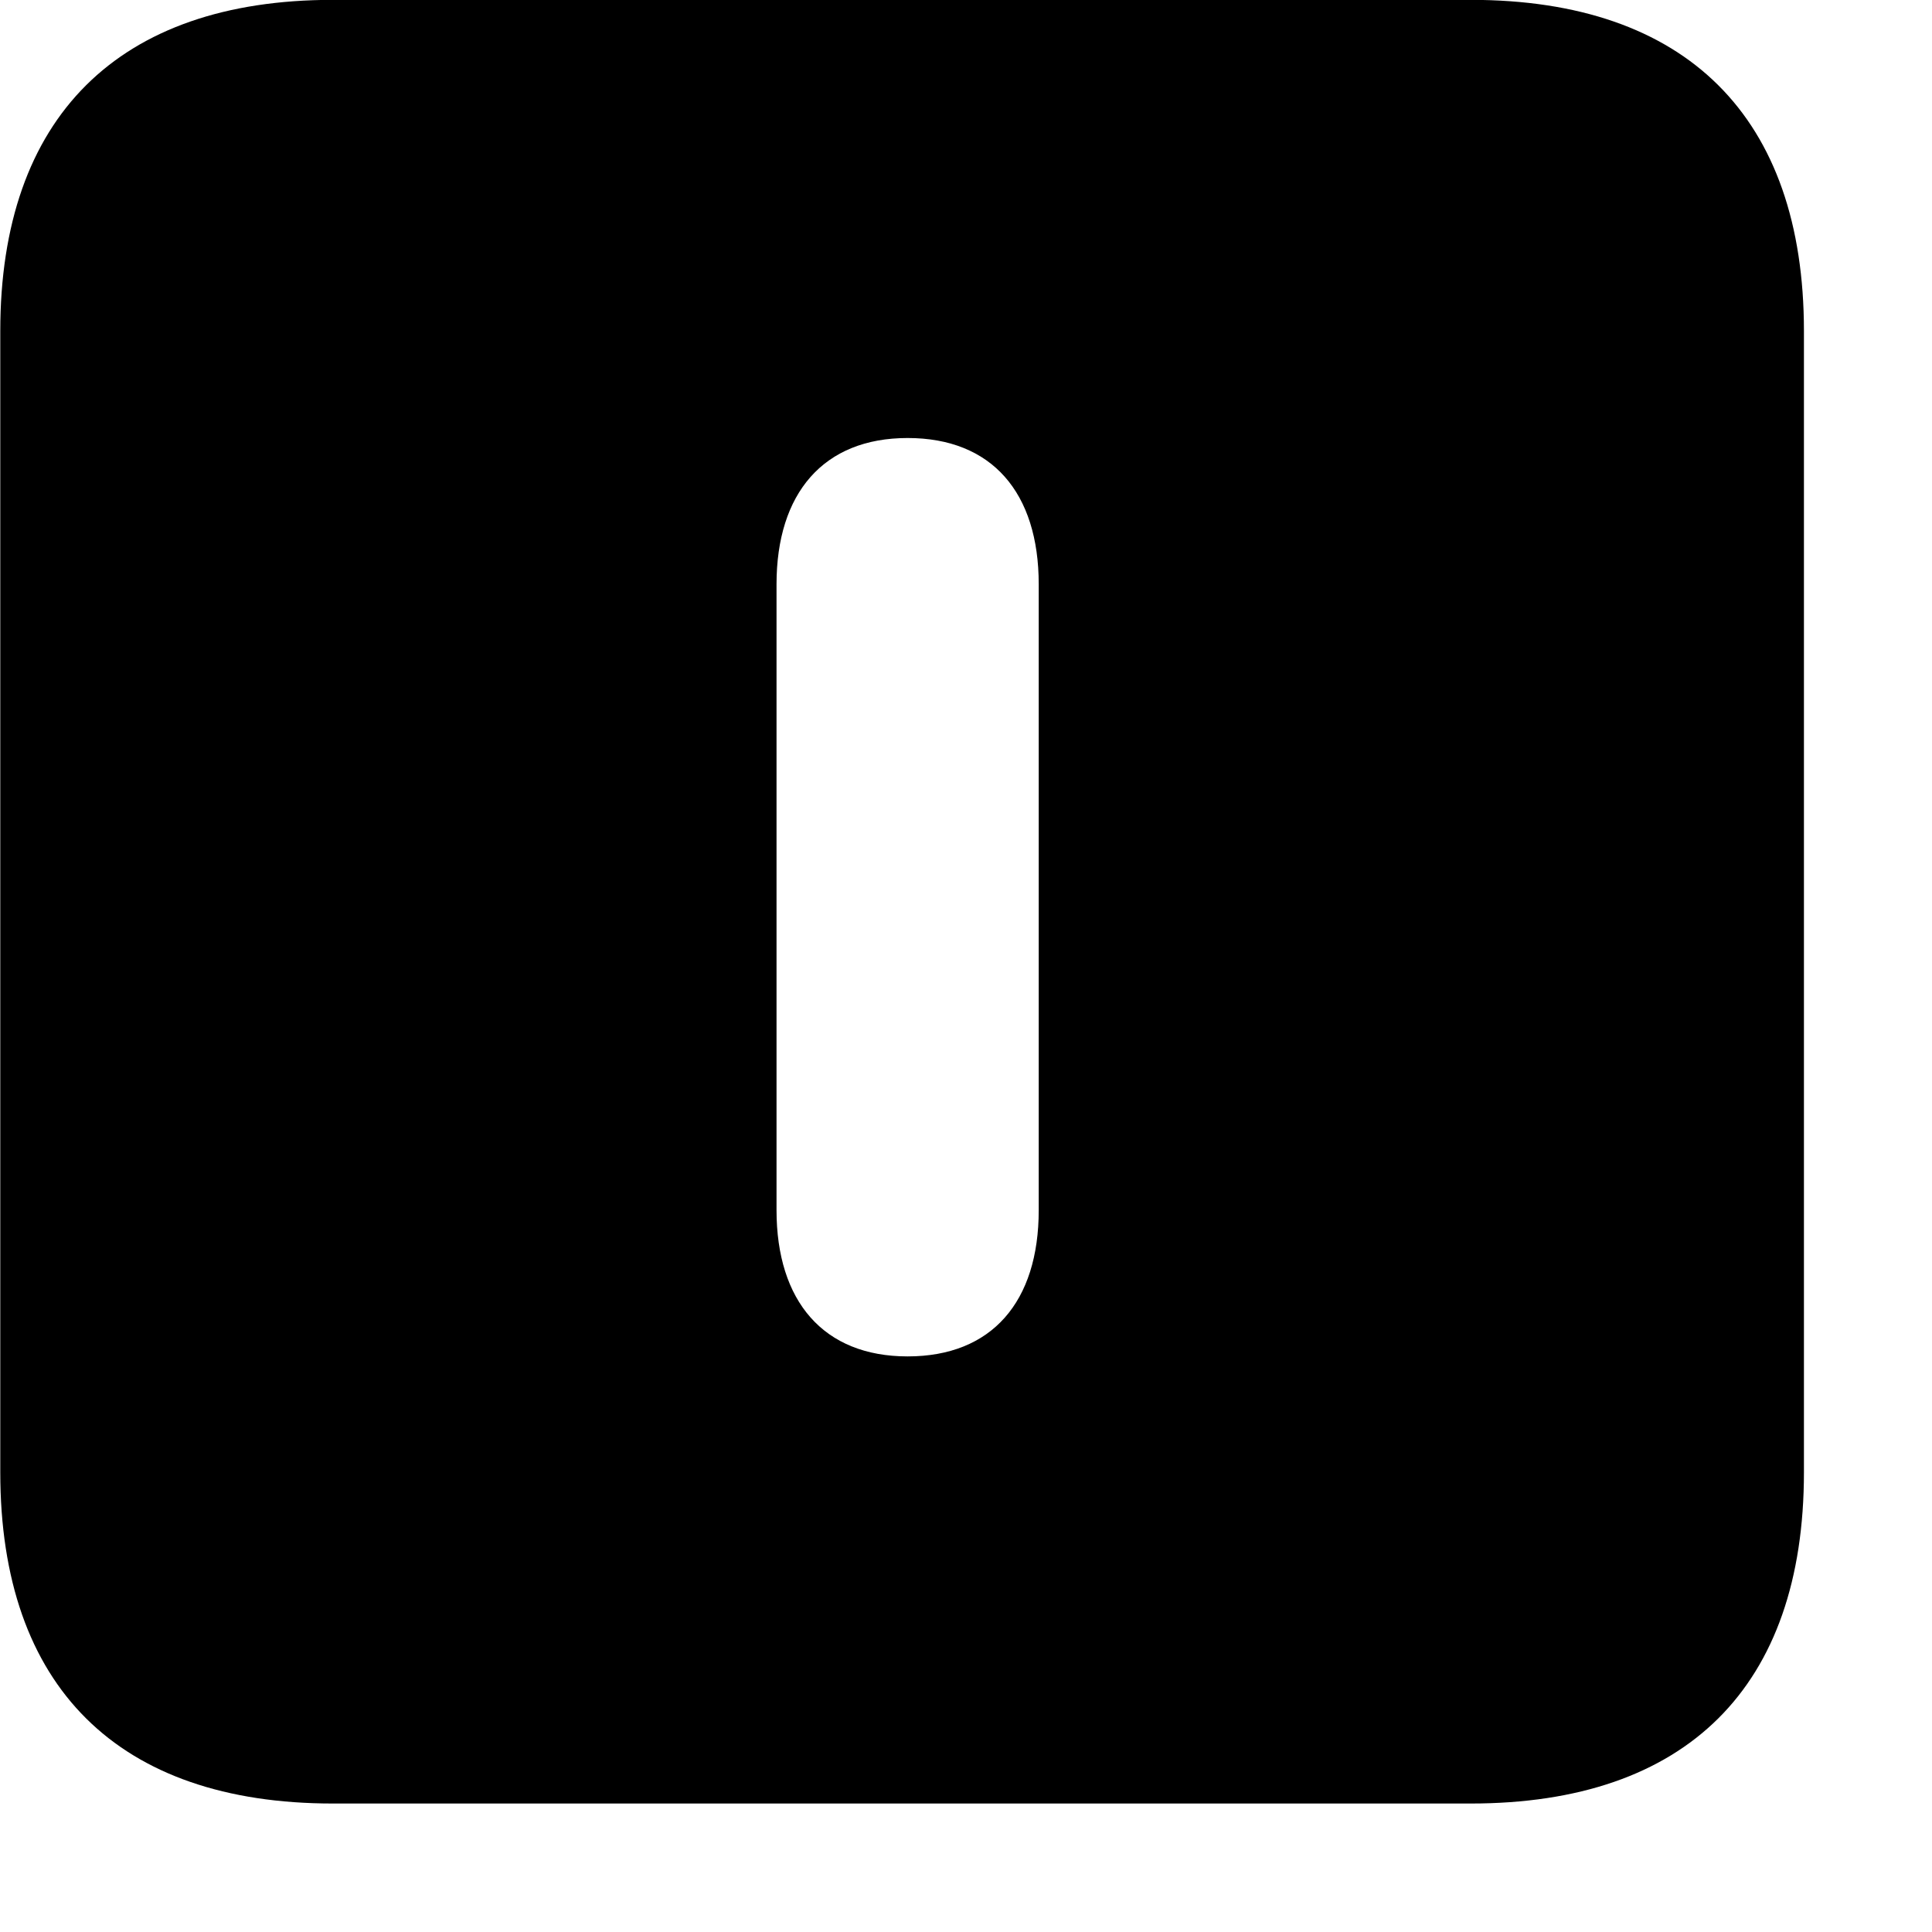 <svg xmlns="http://www.w3.org/2000/svg" viewBox="0 0 28 28" width="28" height="28">
  <path d="M4.824 26.138H21.314C24.444 26.138 26.144 24.448 26.144 21.338V4.798C26.144 1.698 24.444 -0.002 21.314 -0.002H4.824C1.714 -0.002 0.004 1.698 0.004 4.798V21.338C0.004 24.448 1.714 26.138 4.824 26.138ZM13.154 19.658C11.934 19.658 11.254 18.858 11.254 17.538V8.468C11.254 7.148 11.934 6.348 13.154 6.348C14.374 6.348 15.054 7.138 15.054 8.468V17.538C15.054 18.868 14.374 19.658 13.154 19.658Z" />
</svg>